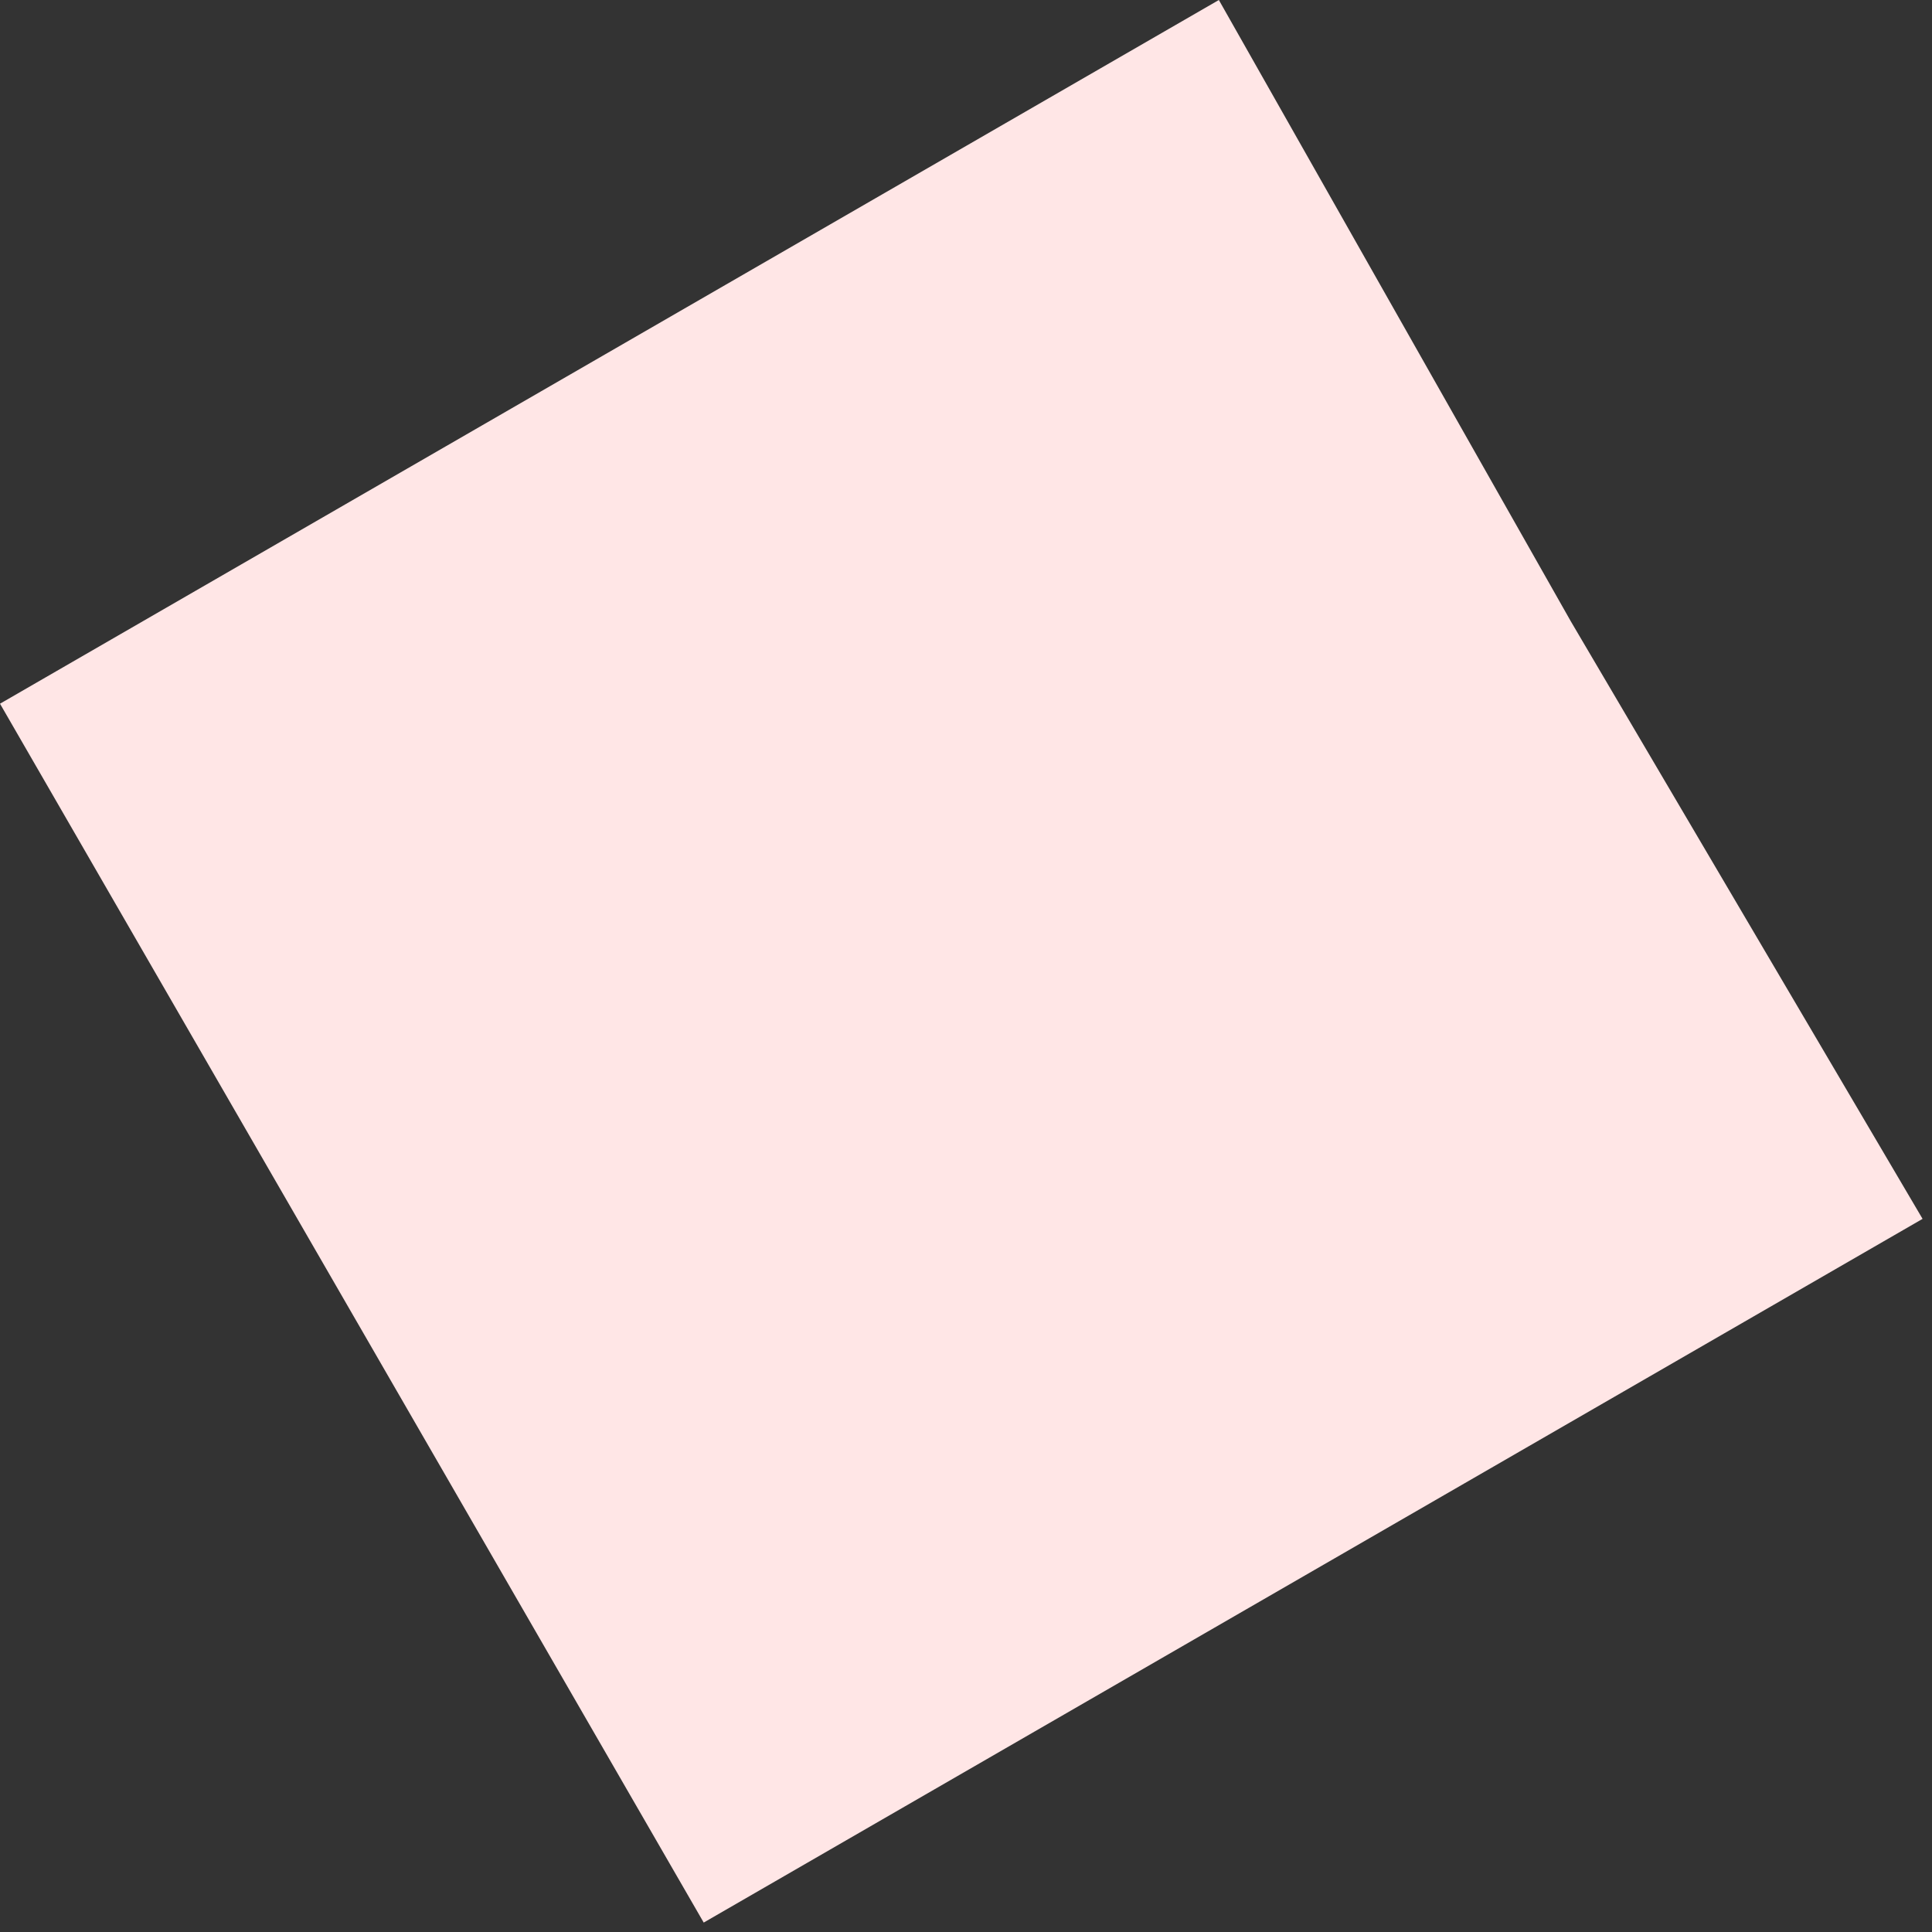 <svg width="151" height="151" viewBox="0 0 151 151" fill="none" xmlns="http://www.w3.org/2000/svg">
<rect x="0" y="0" width="151" height="151" fill="#333333" stroke="none"/>
<path d="M0 55L95.263 0L122.763 48.548L150.263 95.263L55 150.263L0 55Z" fill="#FFE6E6"/>
</svg>
